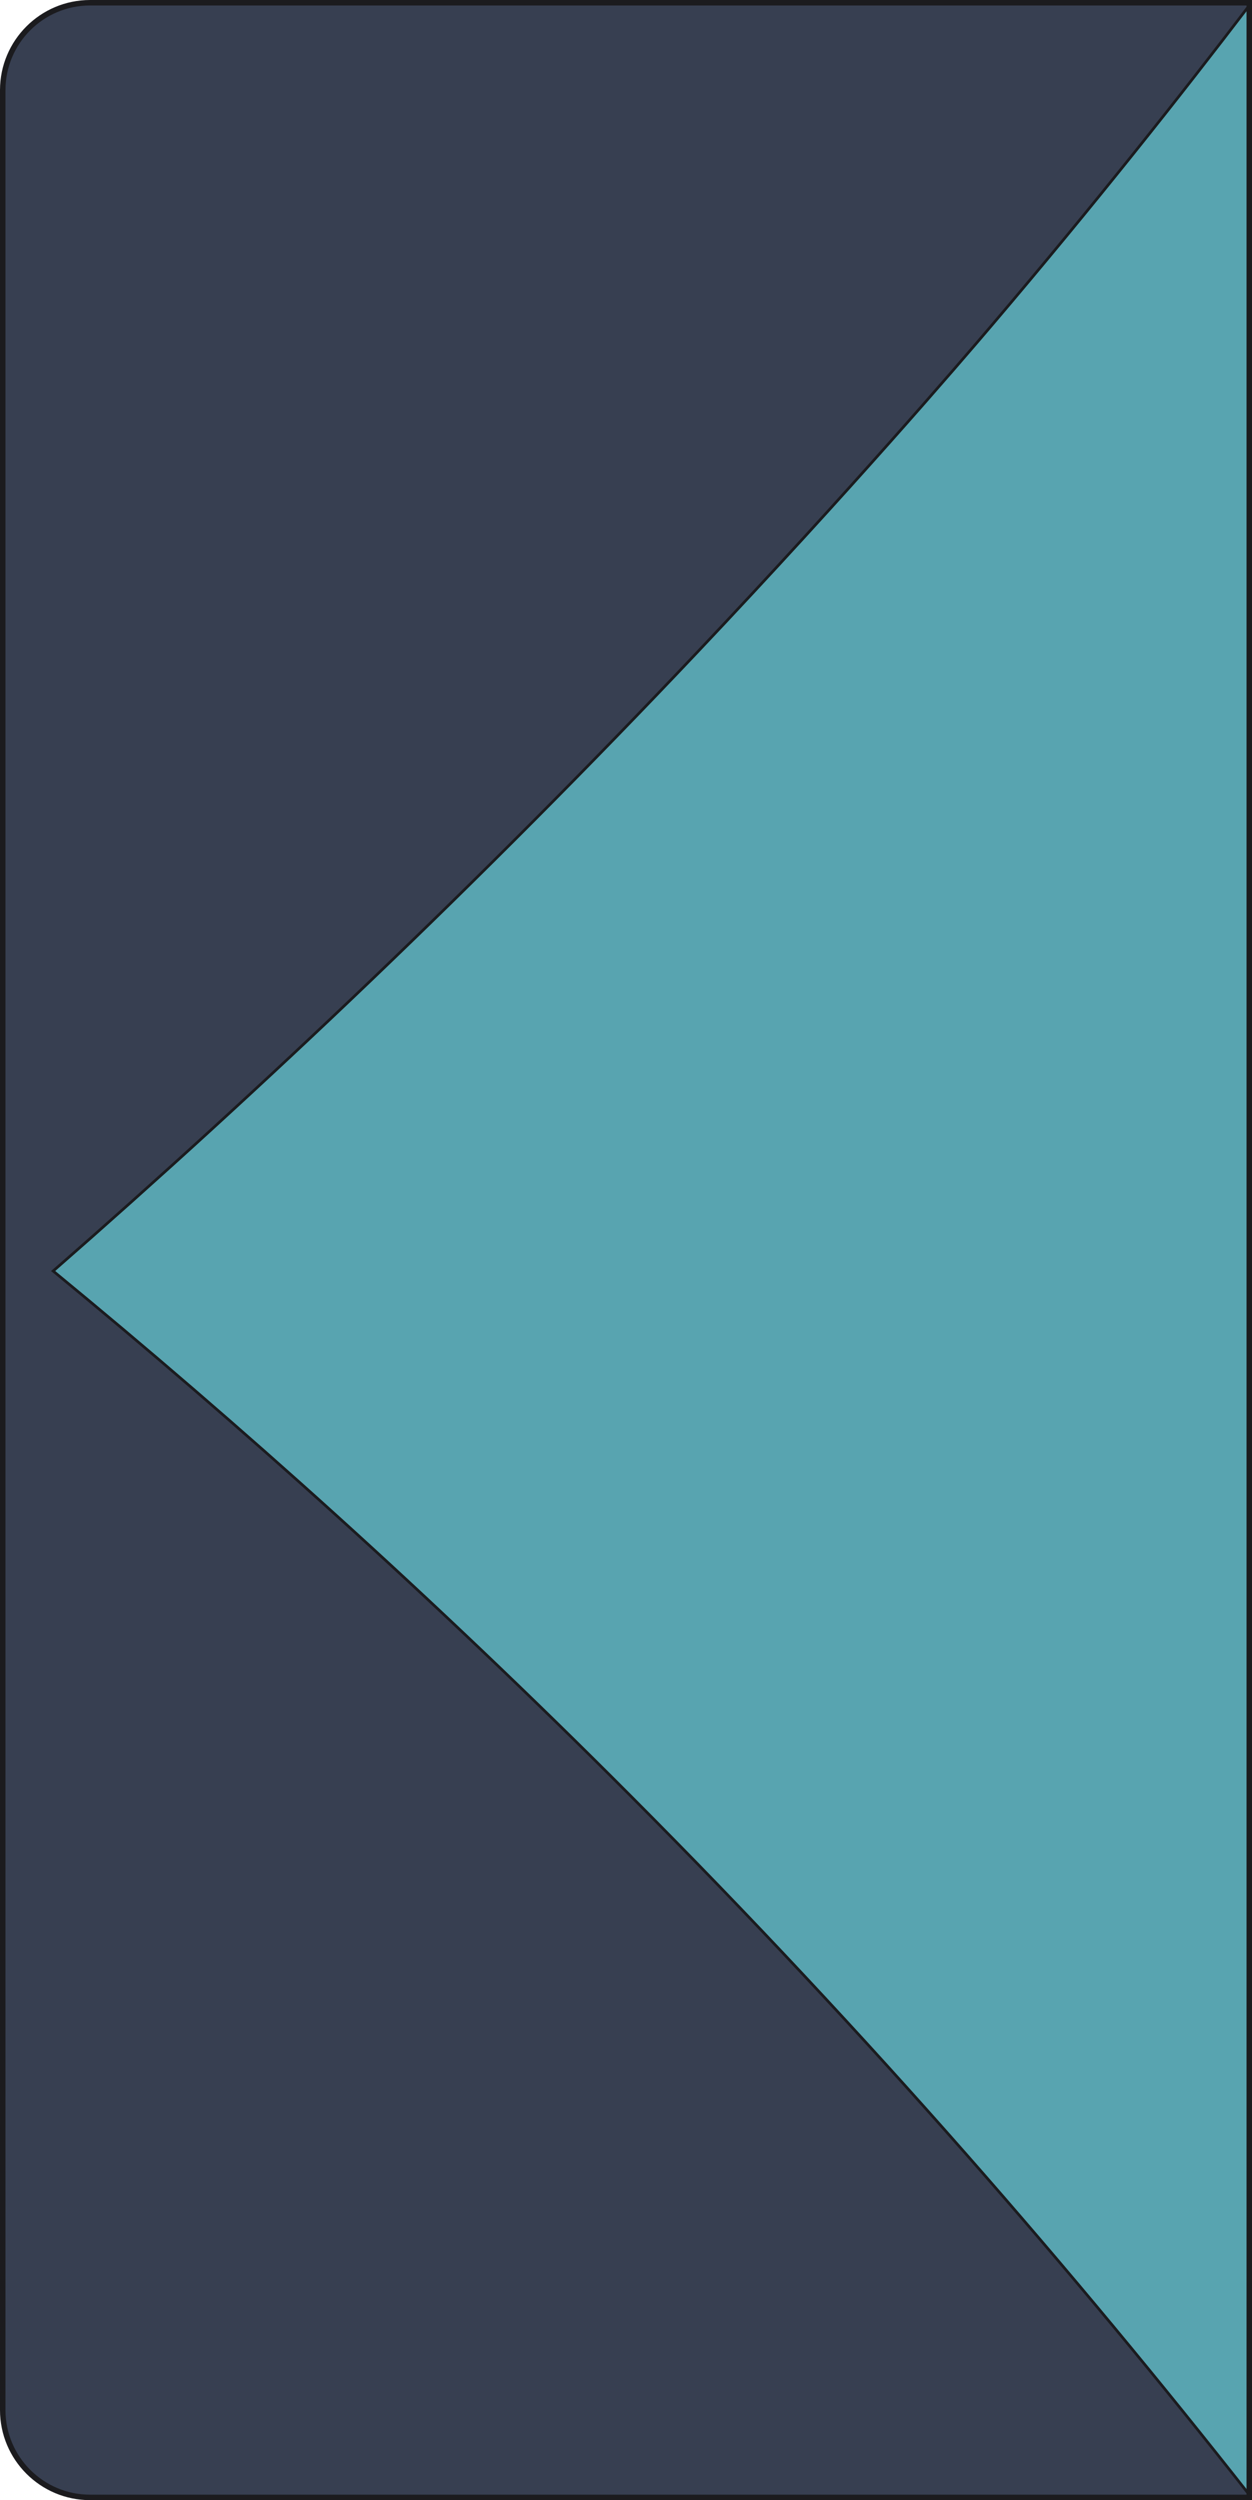 <?xml version="1.0" encoding="UTF-8"?><svg id="Layer_2" xmlns="http://www.w3.org/2000/svg" viewBox="0 0 114.5 228.51"><defs><style>.cls-1{fill:#373f51;}.cls-2{fill:#58a4b0;stroke-width:.25px;}.cls-2,.cls-3{stroke:#1b1b1e;stroke-miterlimit:10;}.cls-3{fill:none;stroke-width:.5px;}</style></defs><g id="Layer_1-2"><g><g><path class="cls-1" d="M.25,8.32V220.18c0,4.46,3.62,8.07,8.09,8.07H114.25V.25H8.34C3.87,.25,.25,3.87,.25,8.32Z"/><path class="cls-2" d="M114.25,.5c-6.23,8.17-14.09,18.11-23.5,29.17-3,3.53-12.92,15.08-26.97,29.93-19.95,21.08-39.85,39.91-58.92,56.57,16.85,13.85,34.65,29.76,52.78,47.94,22.01,22.07,40.75,43.72,56.6,63.89,0-75.84,0-151.67,0-227.51Z"/></g><path class="cls-3" d="M.25,8.24V220.27c0,4.41,3.58,7.99,7.99,7.99H114.25s0-228.01,0-228.01H8.24c-4.41,0-7.99,3.58-7.99,7.99Z"/></g></g></svg>